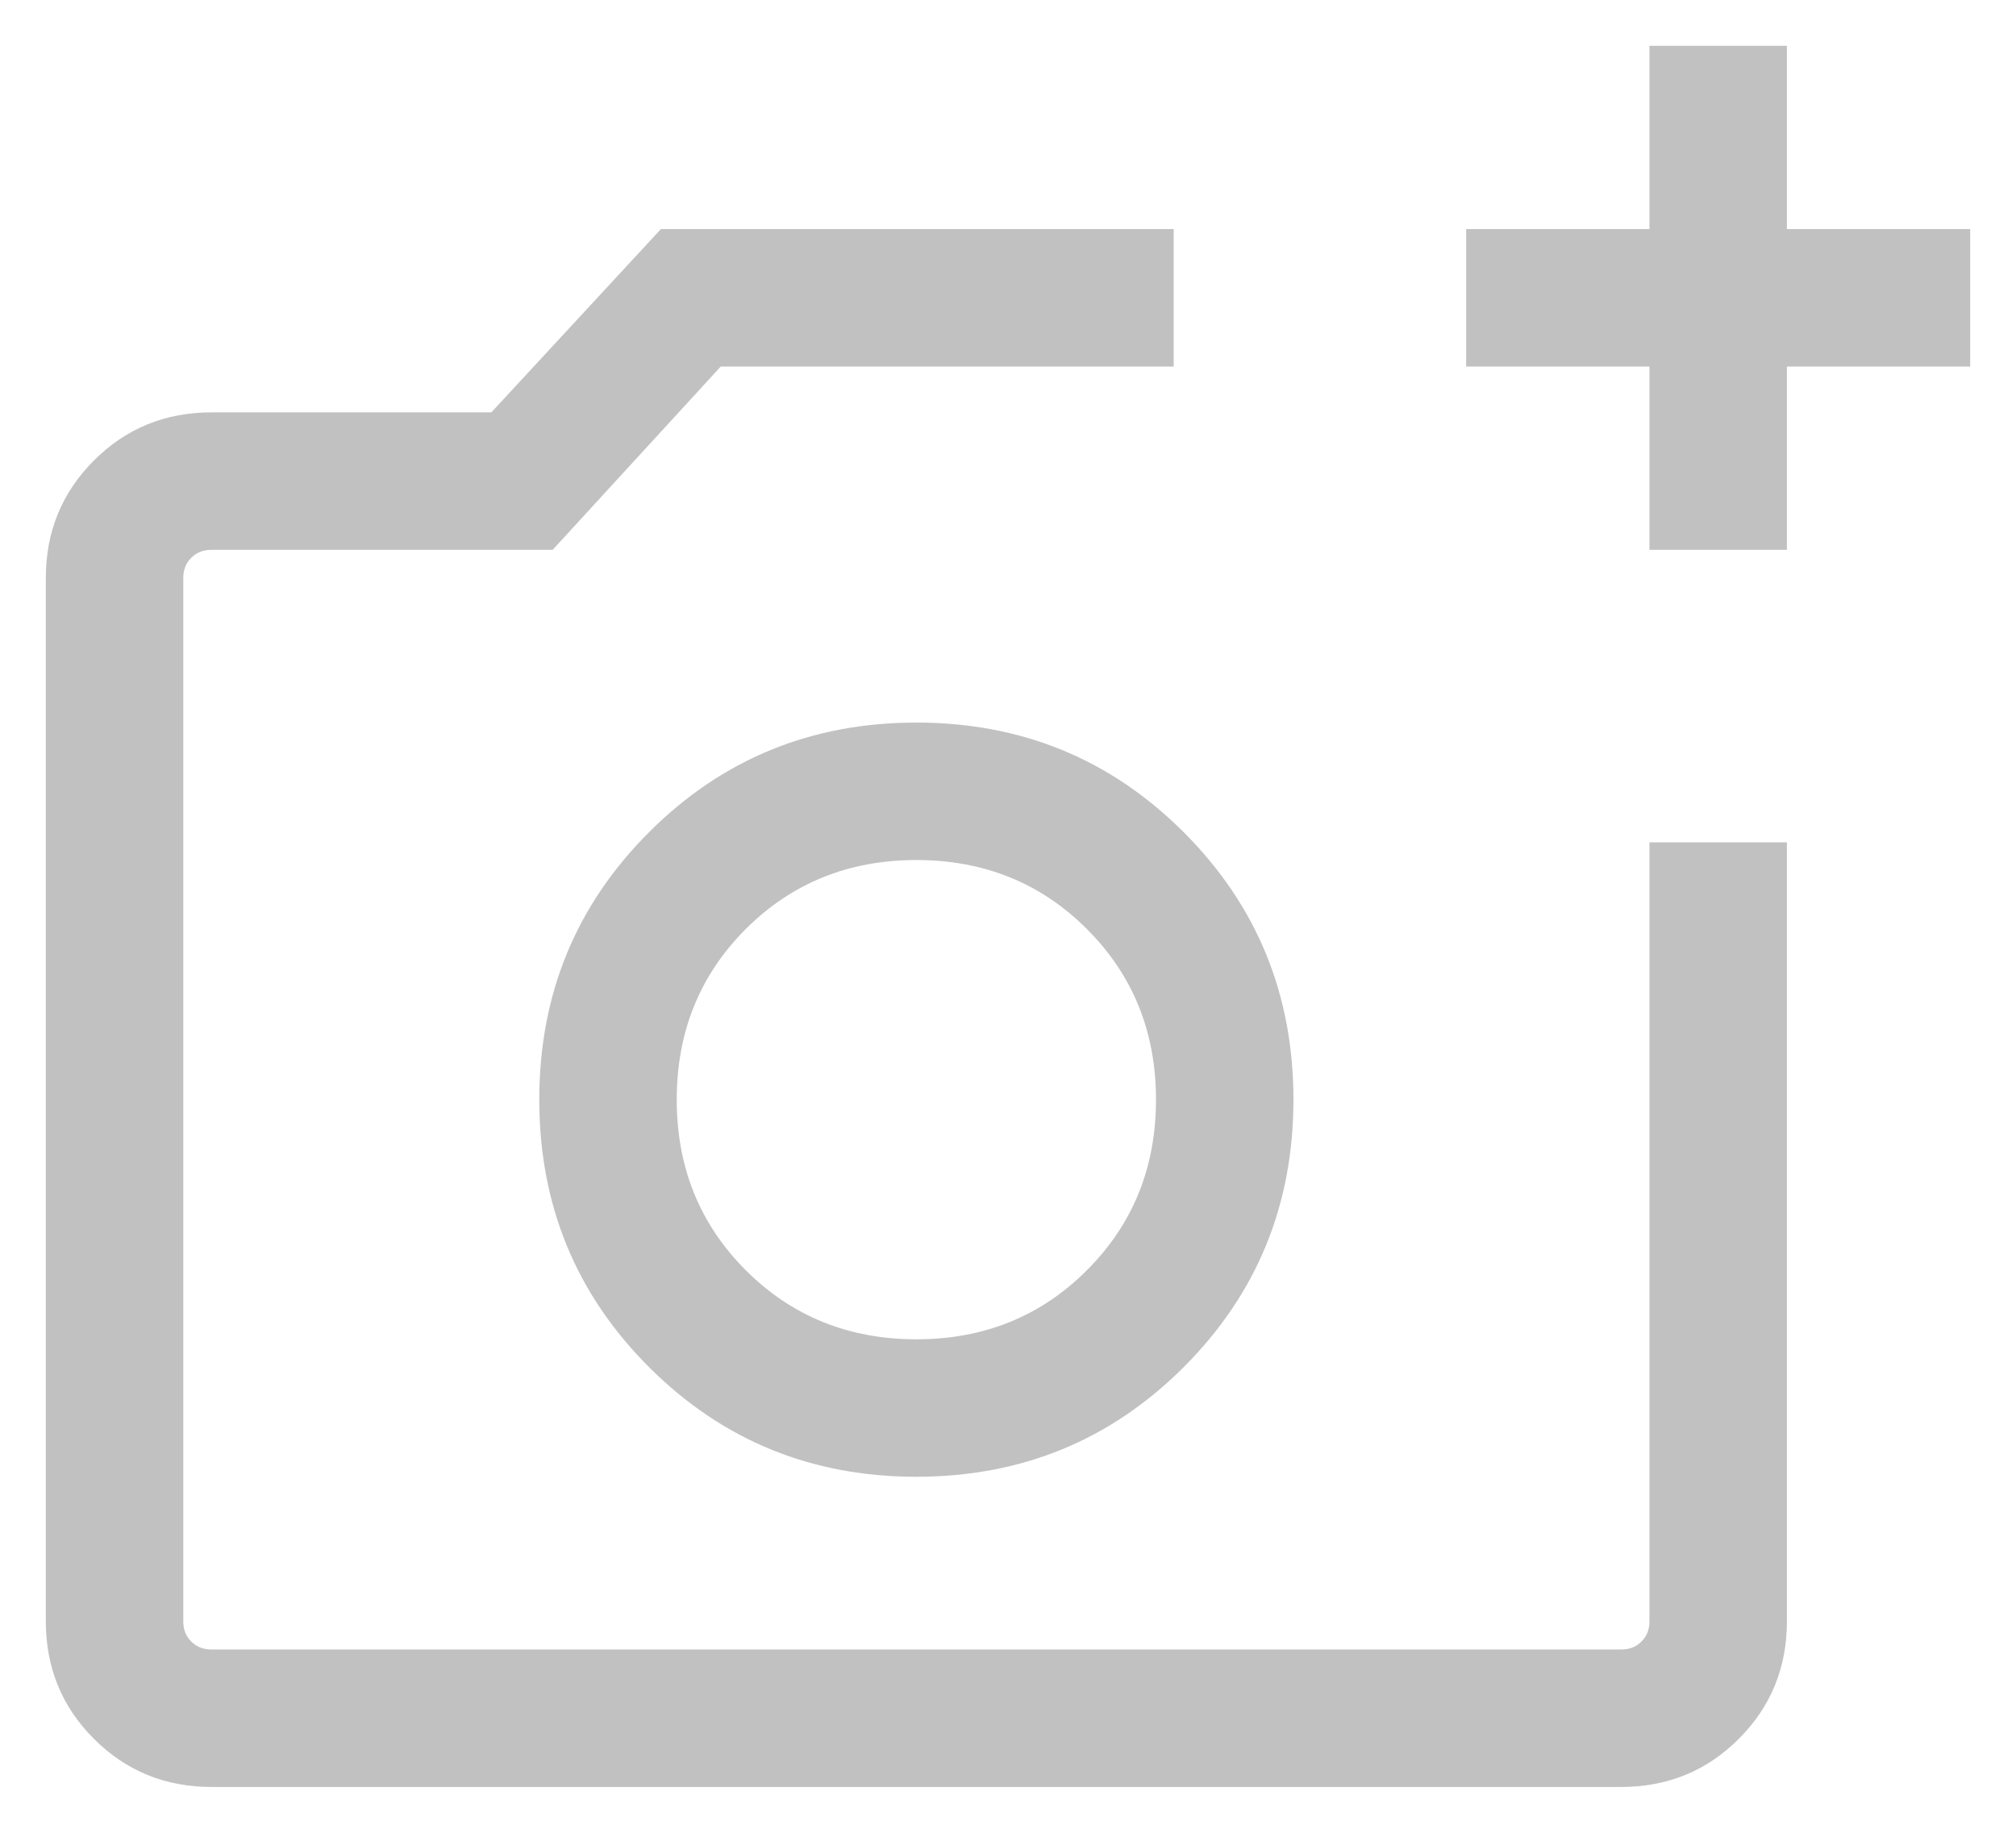 <svg width="22" height="20" viewBox="0 0 22 20" fill="none" xmlns="http://www.w3.org/2000/svg">
<path d="M2.308 19.5C1.803 19.5 1.375 19.325 1.025 18.975C0.675 18.625 0.5 18.197 0.5 17.692V6.308C0.5 5.803 0.675 5.375 1.025 5.025C1.375 4.675 1.803 4.5 2.308 4.5H5.362L7.212 2.5H12.808V4H7.865L6.031 6H2.308C2.218 6 2.144 6.029 2.087 6.087C2.029 6.144 2 6.218 2 6.308V17.692C2 17.782 2.029 17.856 2.087 17.913C2.144 17.971 2.218 18 2.308 18H17.692C17.782 18 17.856 17.971 17.913 17.913C17.971 17.856 18 17.782 18 17.692V9.192H19.5V17.692C19.5 18.197 19.325 18.625 18.975 18.975C18.625 19.325 18.197 19.5 17.692 19.5H2.308ZM18 6V4H16V2.5H18V0.5H19.5V2.5H21.5V4H19.5V6H18ZM10 16.115C11.147 16.115 12.12 15.716 12.918 14.918C13.716 14.12 14.115 13.147 14.115 12C14.115 10.852 13.716 9.88 12.918 9.082C12.12 8.284 11.147 7.885 10 7.885C8.853 7.885 7.88 8.284 7.082 9.082C6.284 9.88 5.885 10.852 5.885 12C5.885 13.147 6.284 14.12 7.082 14.918C7.88 15.716 8.853 16.115 10 16.115ZM10 14.615C9.262 14.615 8.641 14.364 8.138 13.861C7.636 13.359 7.385 12.738 7.385 12C7.385 11.261 7.636 10.641 8.138 10.138C8.641 9.636 9.262 9.385 10 9.385C10.738 9.385 11.359 9.636 11.861 10.138C12.364 10.641 12.615 11.261 12.615 12C12.615 12.738 12.364 13.359 11.861 13.861C11.359 14.364 10.738 14.615 10 14.615Z" fill="#C1C1C1"/>
</svg>
